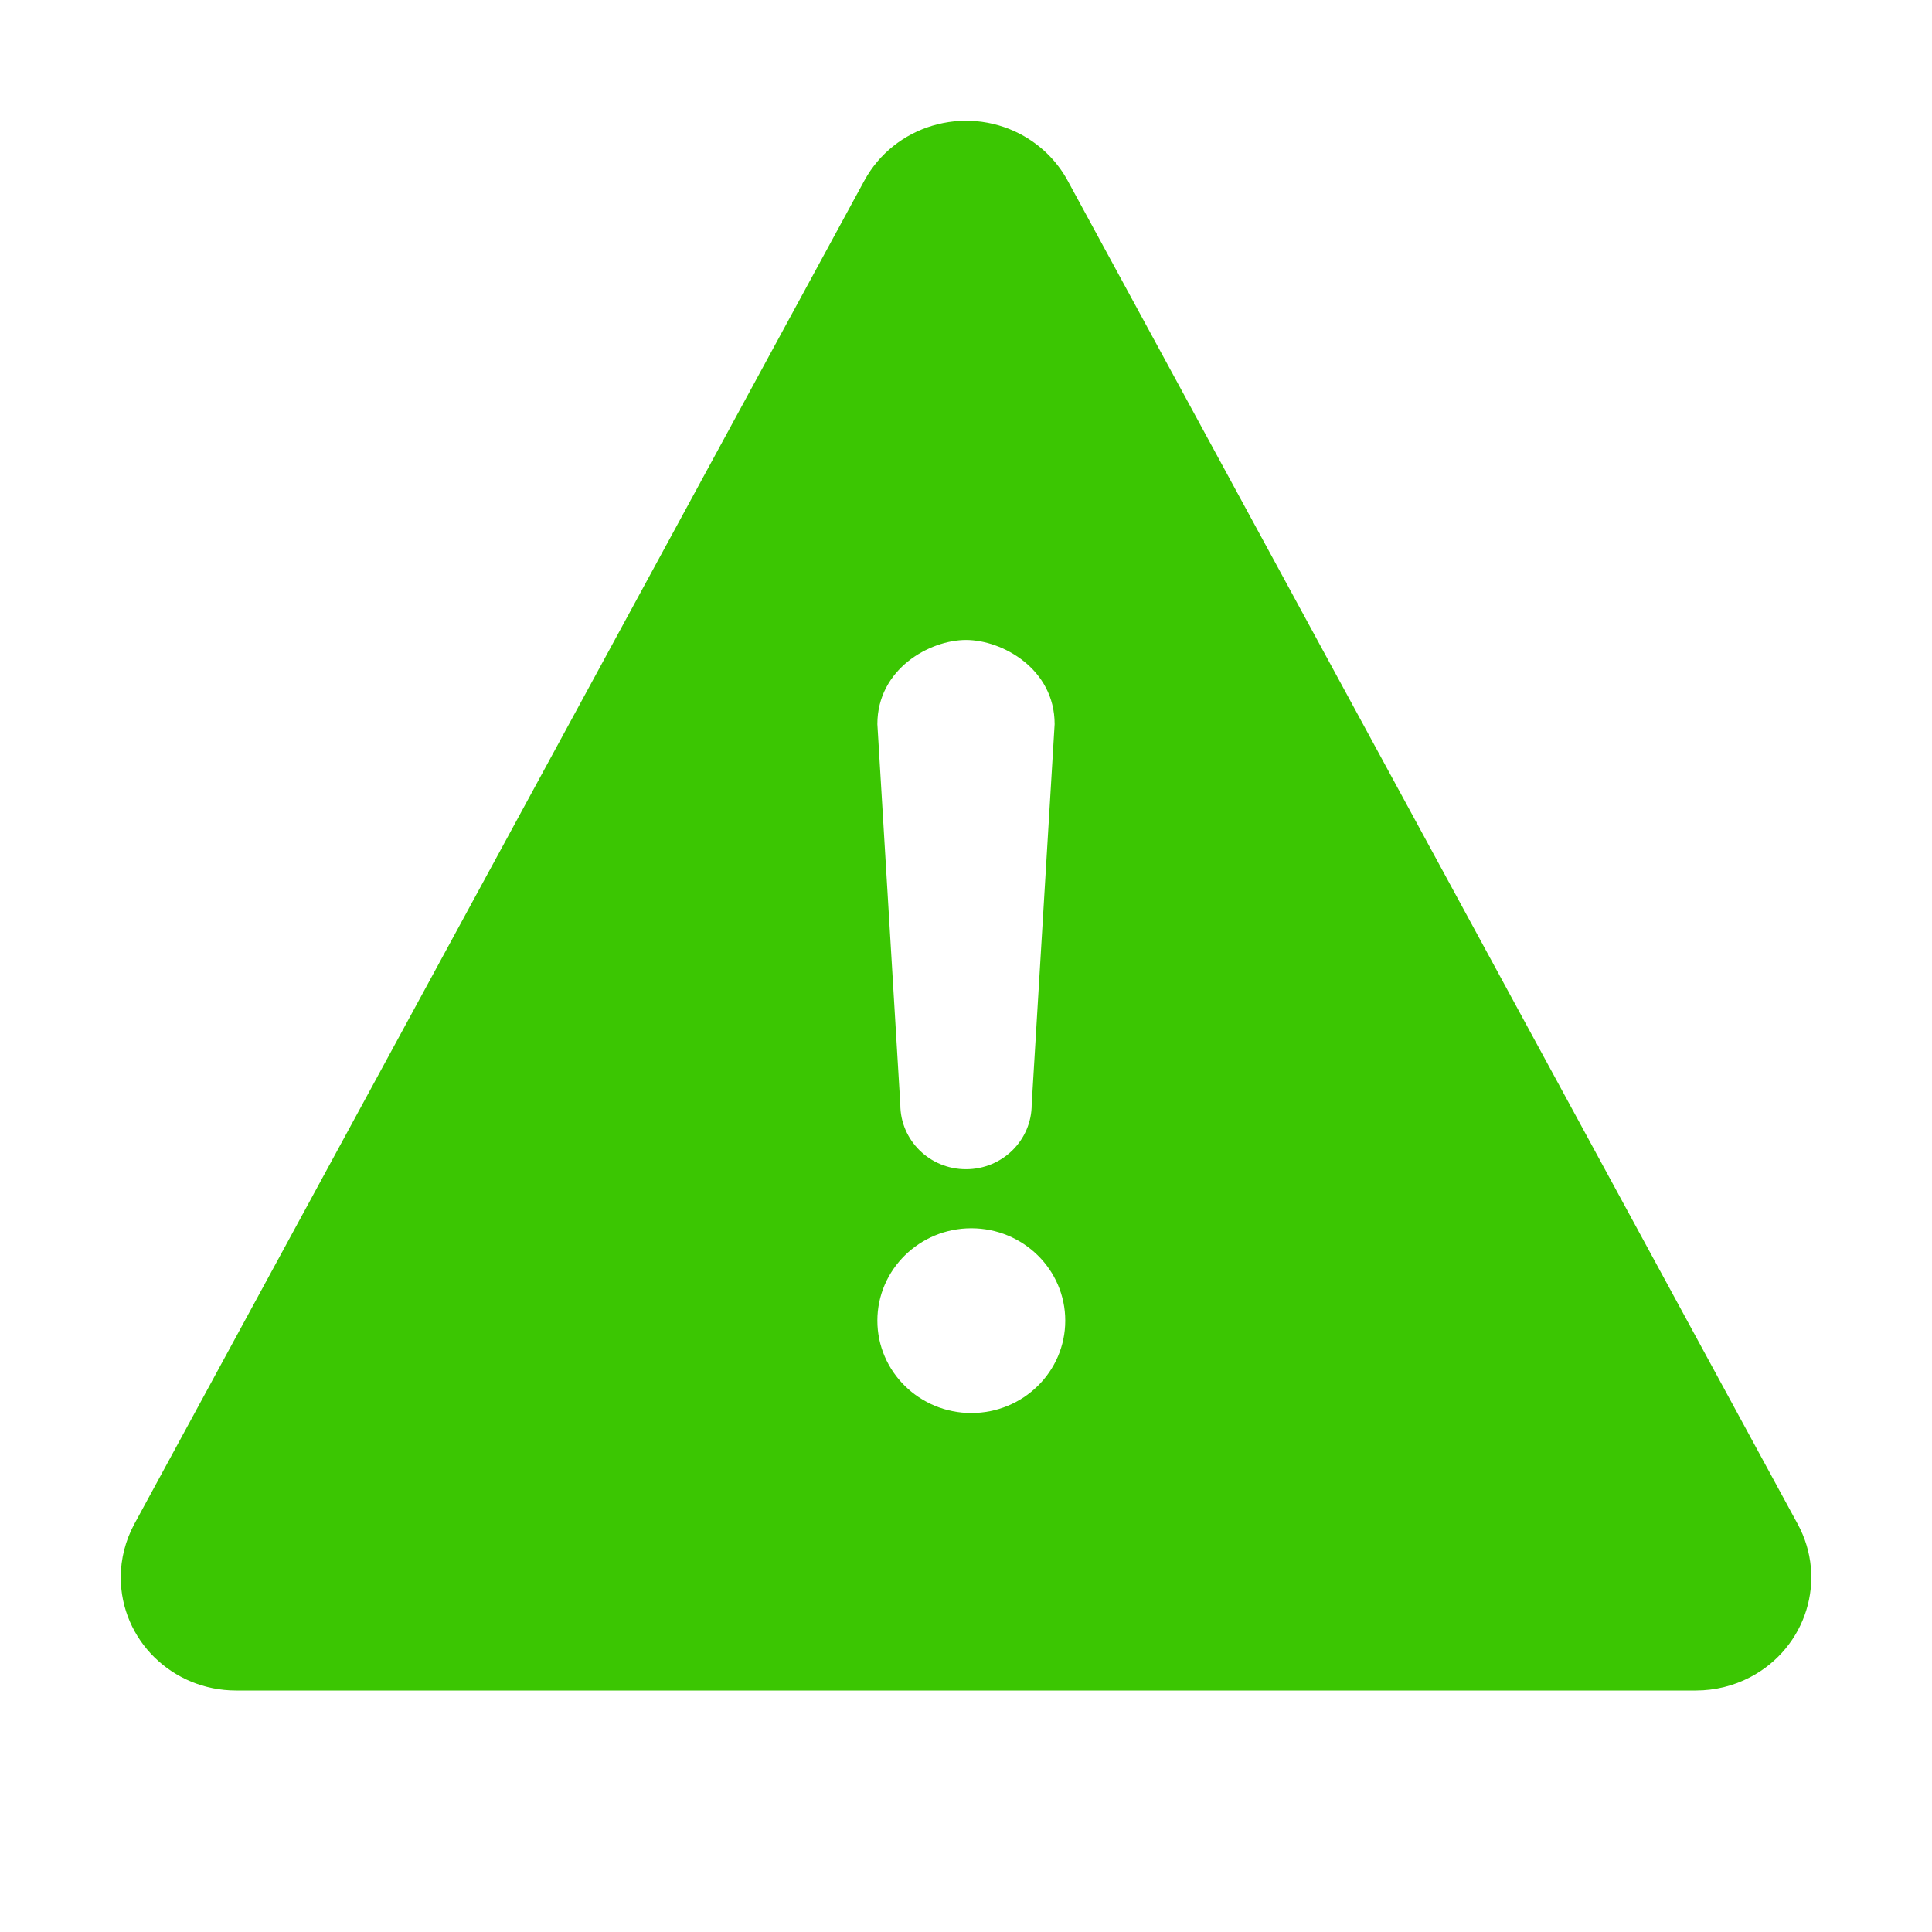 <?xml version="1.0" encoding="UTF-8"?>
<svg width="16px" height="16px" viewBox="0 0 16 16" version="1.1" xmlns="http://www.w3.org/2000/svg" xmlns:xlink="http://www.w3.org/1999/xlink">
    <!-- Generator: Sketch 58 (84663) - https://sketch.com -->
    <title>异常情况</title>
    <desc>Created with Sketch.</desc>
    <g id="智慧宿管系统" stroke="none" stroke-width="1" fill="none" fill-rule="evenodd">
        <g id="切图" transform="translate(-288, -315)">
            <g id="icon_jinggao" transform="translate(288, 315)">
                <rect id="矩形" fill-opacity="0" fill="#FFFFFF" x="0" y="0" width="16" height="16"></rect>
                <path d="M8.449,1.11 C8.616,1.198 8.753,1.332 8.842,1.496 L14.888,12.622 C15.136,13.079 14.96,13.646 14.494,13.89 C14.356,13.962 14.202,14 14.045,14 L1.955,14 C1.427,14 1,13.581 1,13.063 C1,12.909 1.039,12.758 1.112,12.622 L7.158,1.496 C7.406,1.04 7.984,0.867 8.449,1.11 Z M8.044,10.172 C7.615,10.172 7.266,10.515 7.266,10.937 C7.266,11.359 7.615,11.702 8.044,11.702 C8.474,11.702 8.822,11.359 8.822,10.937 C8.822,10.515 8.474,10.172 8.044,10.172 Z M8,5.3 C7.699,5.3 7.266,5.54 7.266,5.997 L7.266,5.997 L7.456,9.147 C7.456,9.443 7.699,9.683 8,9.683 C8.301,9.683 8.544,9.443 8.544,9.147 L8.544,9.147 L8.734,5.997 C8.734,5.54 8.301,5.3 8,5.3 Z" id="合并形状" fill="#3BC602" fill-rule="nonzero"></path>
            </g>
        </g>
    </g>
</svg>